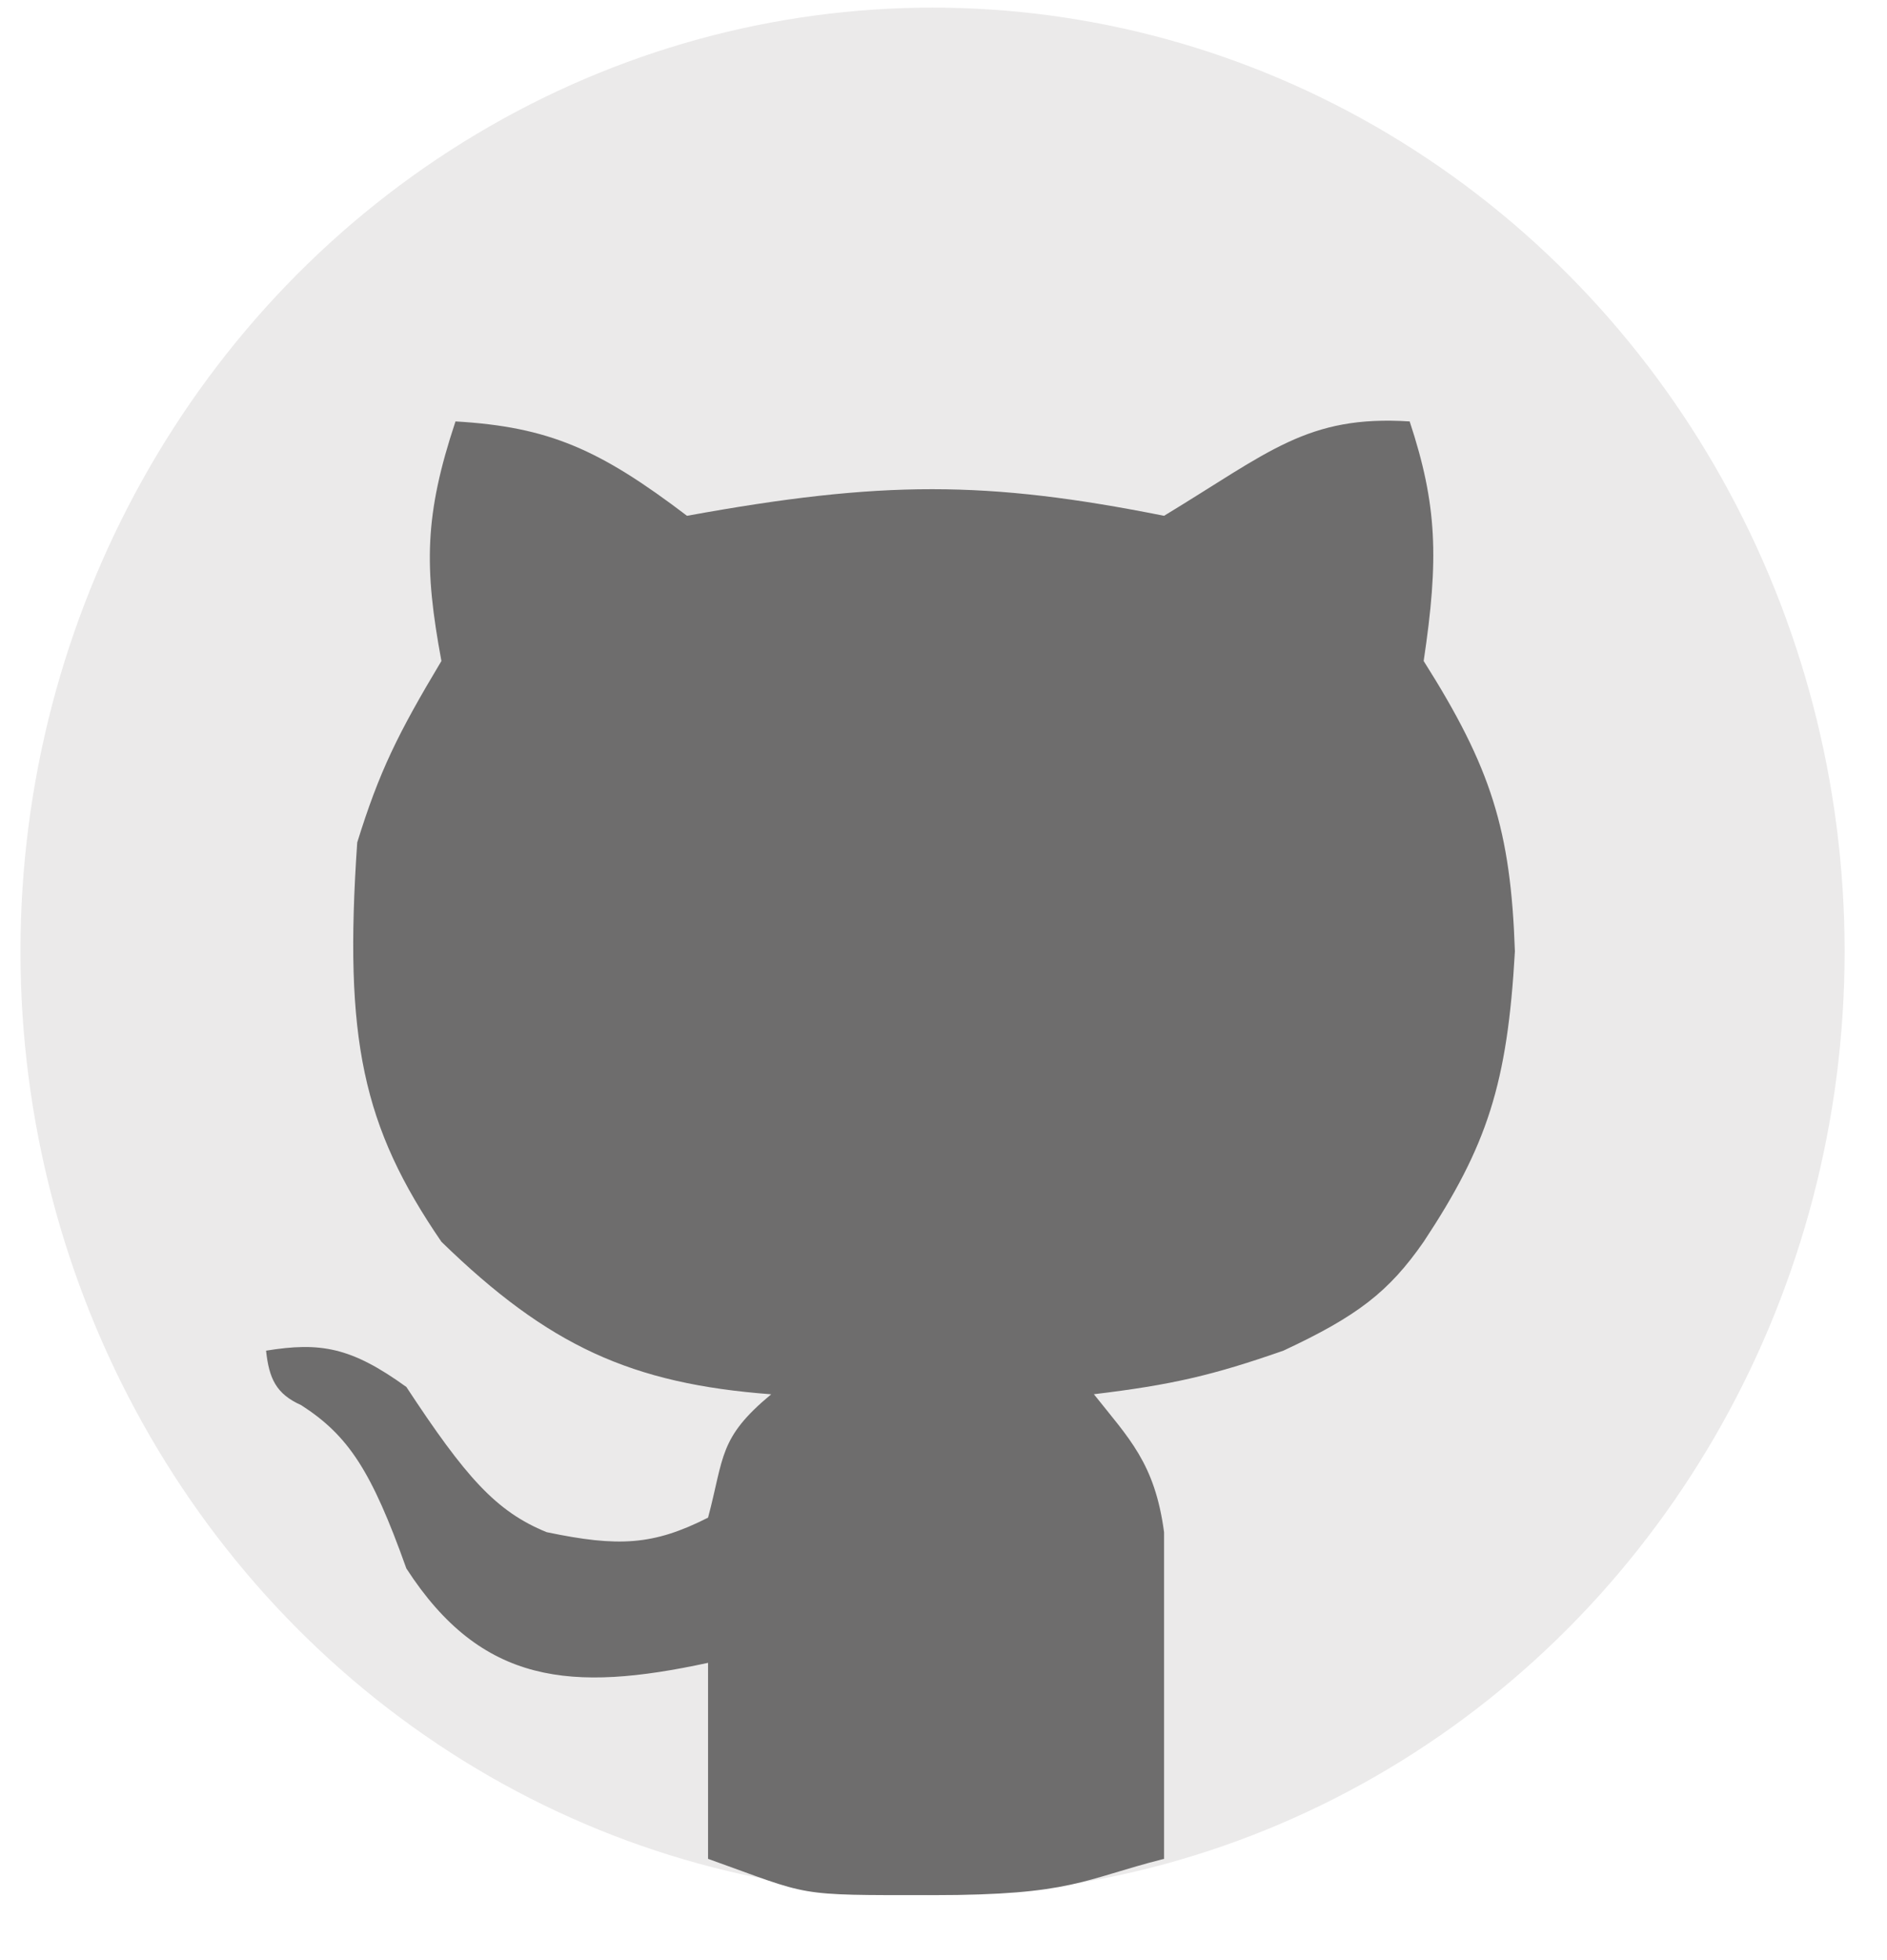 <svg width="26" height="27" viewBox="0 0 26 27" fill="none" xmlns="http://www.w3.org/2000/svg">
<ellipse cx="12.849" cy="13.105" rx="12.567" ry="13" fill="#EBEAEA"/>
<path d="M9.756 22.905V25.605C11.2 26.121 10.916 26.105 12.849 26.105C14.783 26.105 14.912 25.89 16.039 25.605V22.451V21.105C15.912 20.152 15.553 19.812 15.072 19.205C16.142 19.077 16.713 18.944 17.683 18.605C18.703 18.129 19.136 17.795 19.616 17.105C20.491 15.781 20.77 14.931 20.873 13.105C20.816 11.435 20.547 10.576 19.616 9.105C19.827 7.697 19.803 6.955 19.423 5.805C18.012 5.715 17.489 6.227 16.039 7.105C13.595 6.618 12.157 6.615 9.466 7.105C8.261 6.19 7.565 5.88 6.276 5.805C5.847 7.095 5.842 7.811 6.082 9.105C5.481 10.109 5.226 10.625 4.922 11.605C4.736 14.319 4.996 15.518 6.082 17.105C7.558 18.541 8.702 19.061 10.626 19.206C9.899 19.808 9.979 20.068 9.756 20.905C9.003 21.287 8.52 21.312 7.532 21.105C6.834 20.821 6.416 20.347 5.599 19.105C4.837 18.555 4.414 18.484 3.666 18.605C3.707 18.988 3.804 19.201 4.149 19.355C4.801 19.774 5.119 20.26 5.599 21.605C6.637 23.209 7.875 23.311 9.756 22.905Z" fill="#6E6D6D"/>
</svg>
